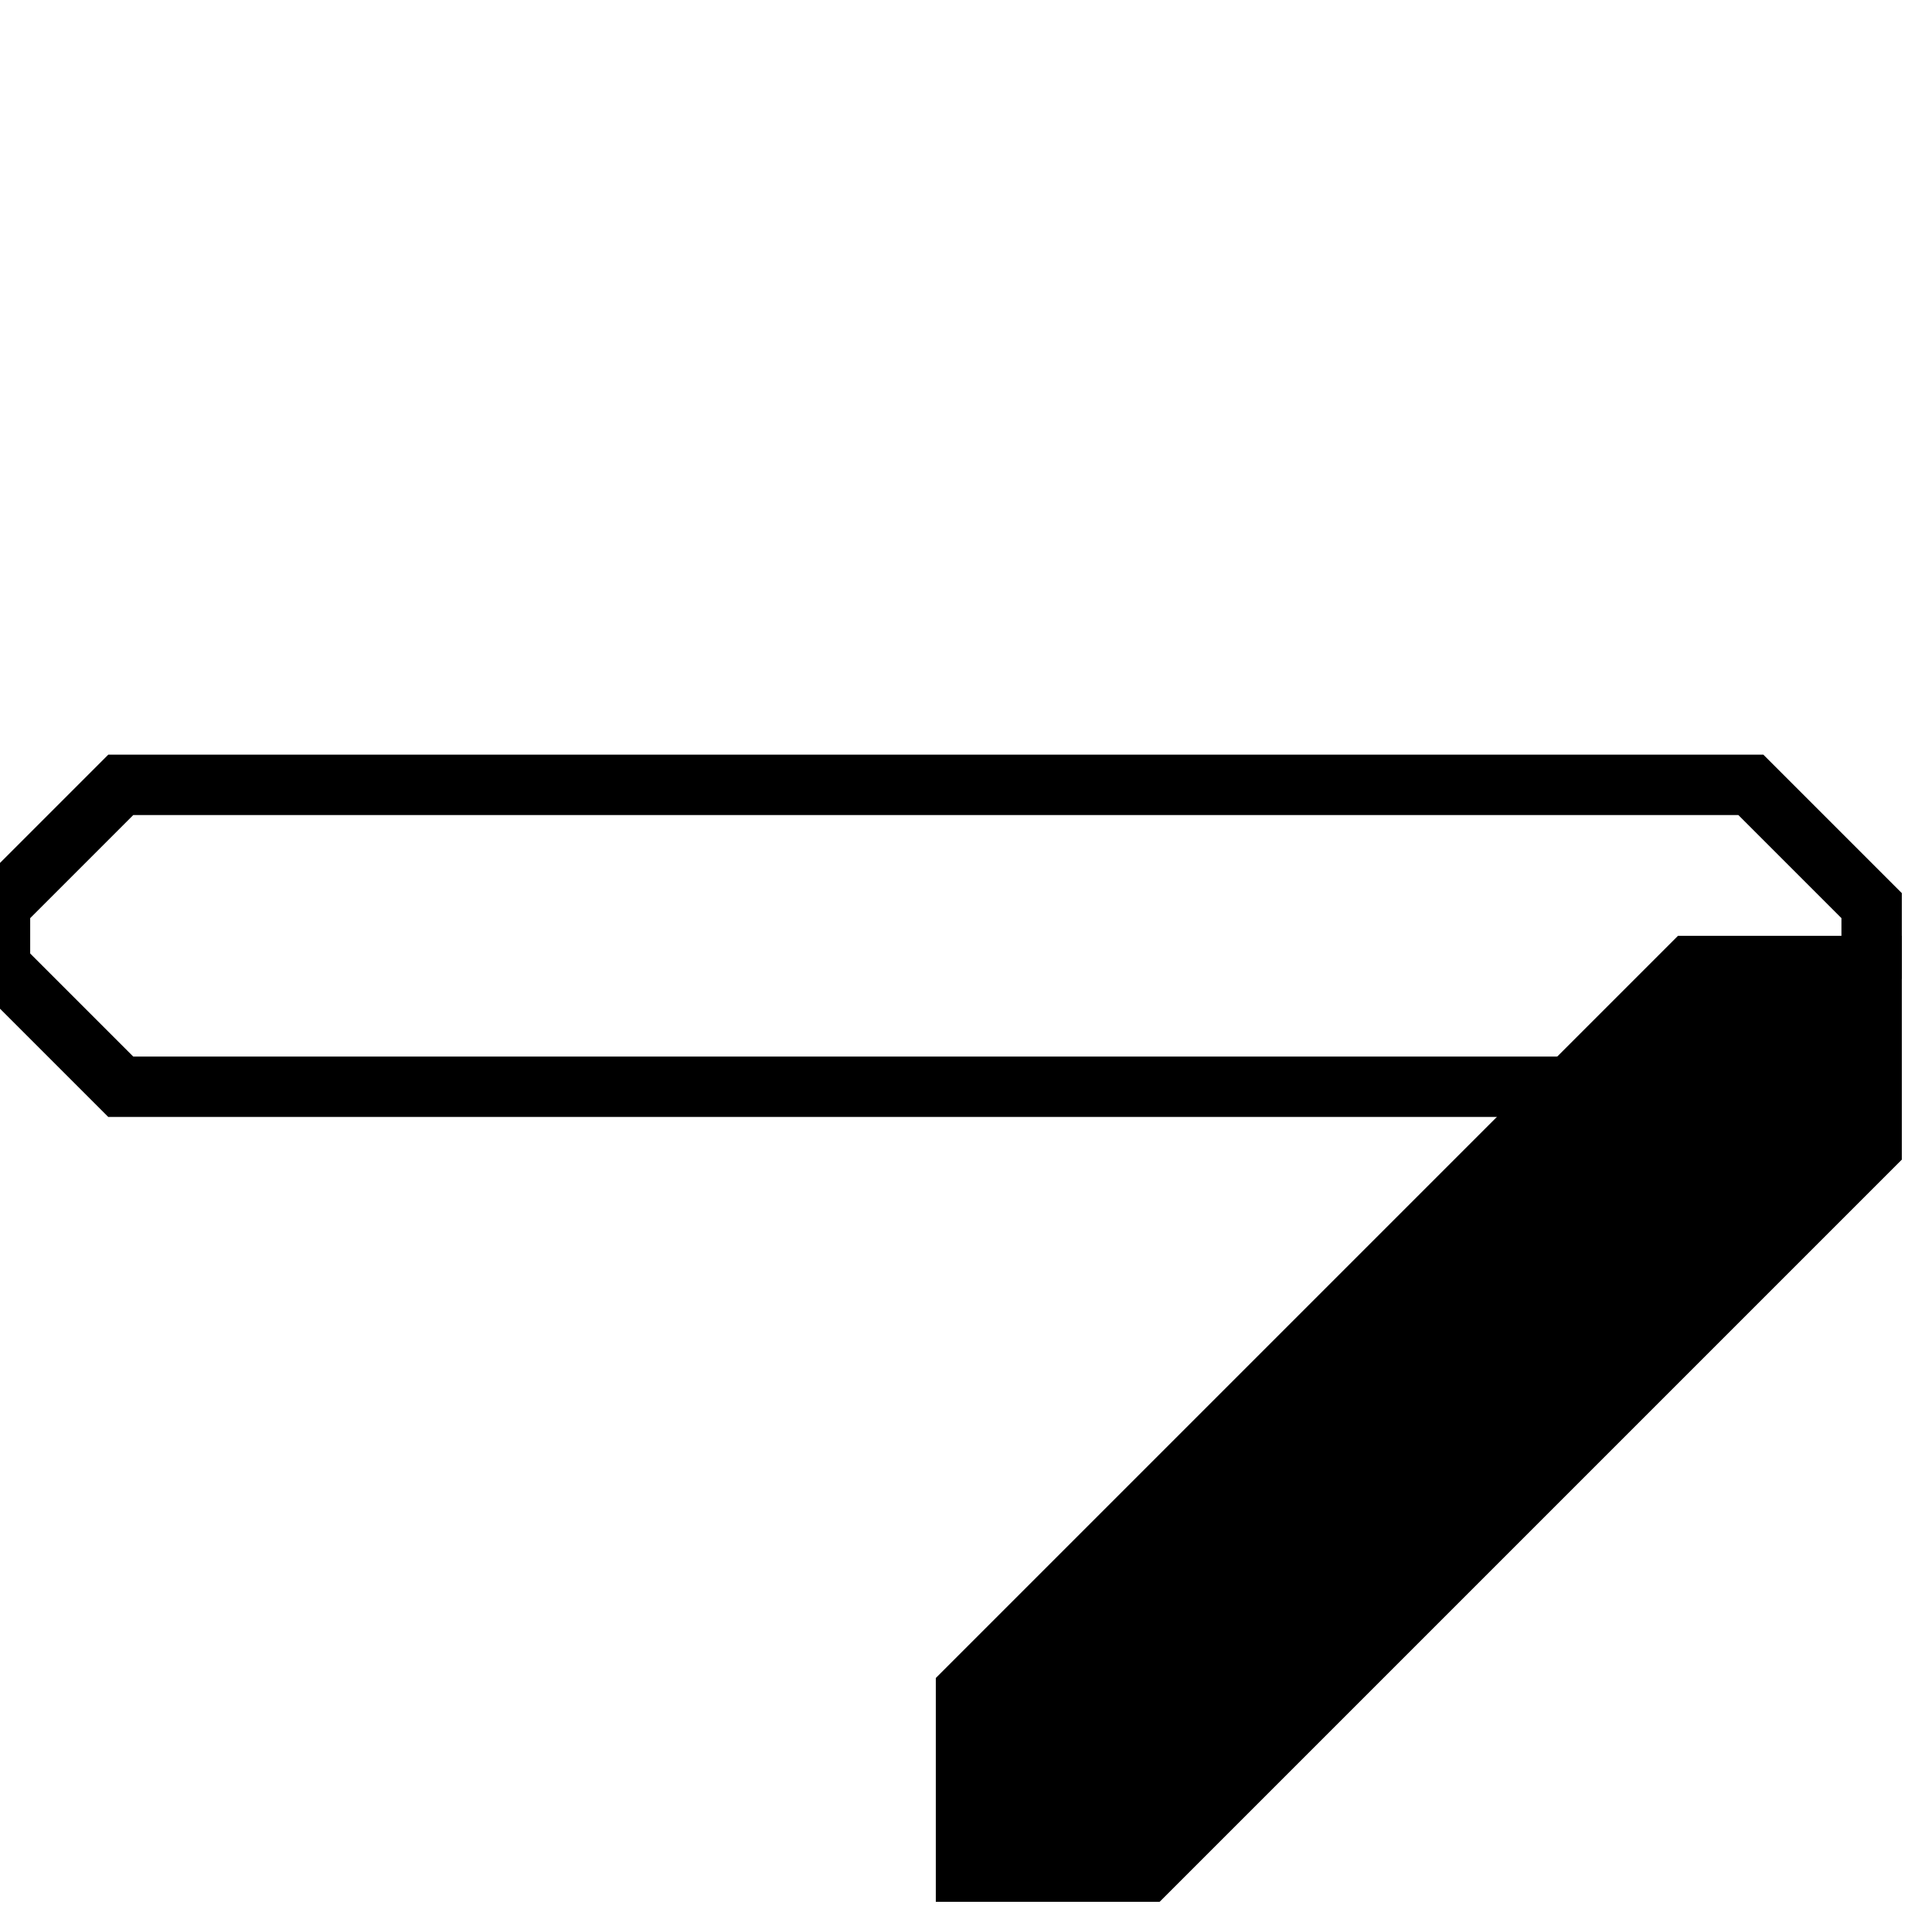 <svg width="32" height="32">
  <g>
    <!-- Track -->
    <path stroke-width="1" stroke="rgb(0,0,0)" fill="none" d="M 0,15 L 2,13 L 29,13 L 31,15 L 31,16 L 29,18 L 2,18 L 0,16 z " />
    <path stroke-width="1" stroke="rgb(0,0,0)" fill="rgb(0,0,0)" d="M 28,16 L 31,16 L 31,19 L 19,31 L 16,31 L 16,28 z " />
  </g>
</svg>


